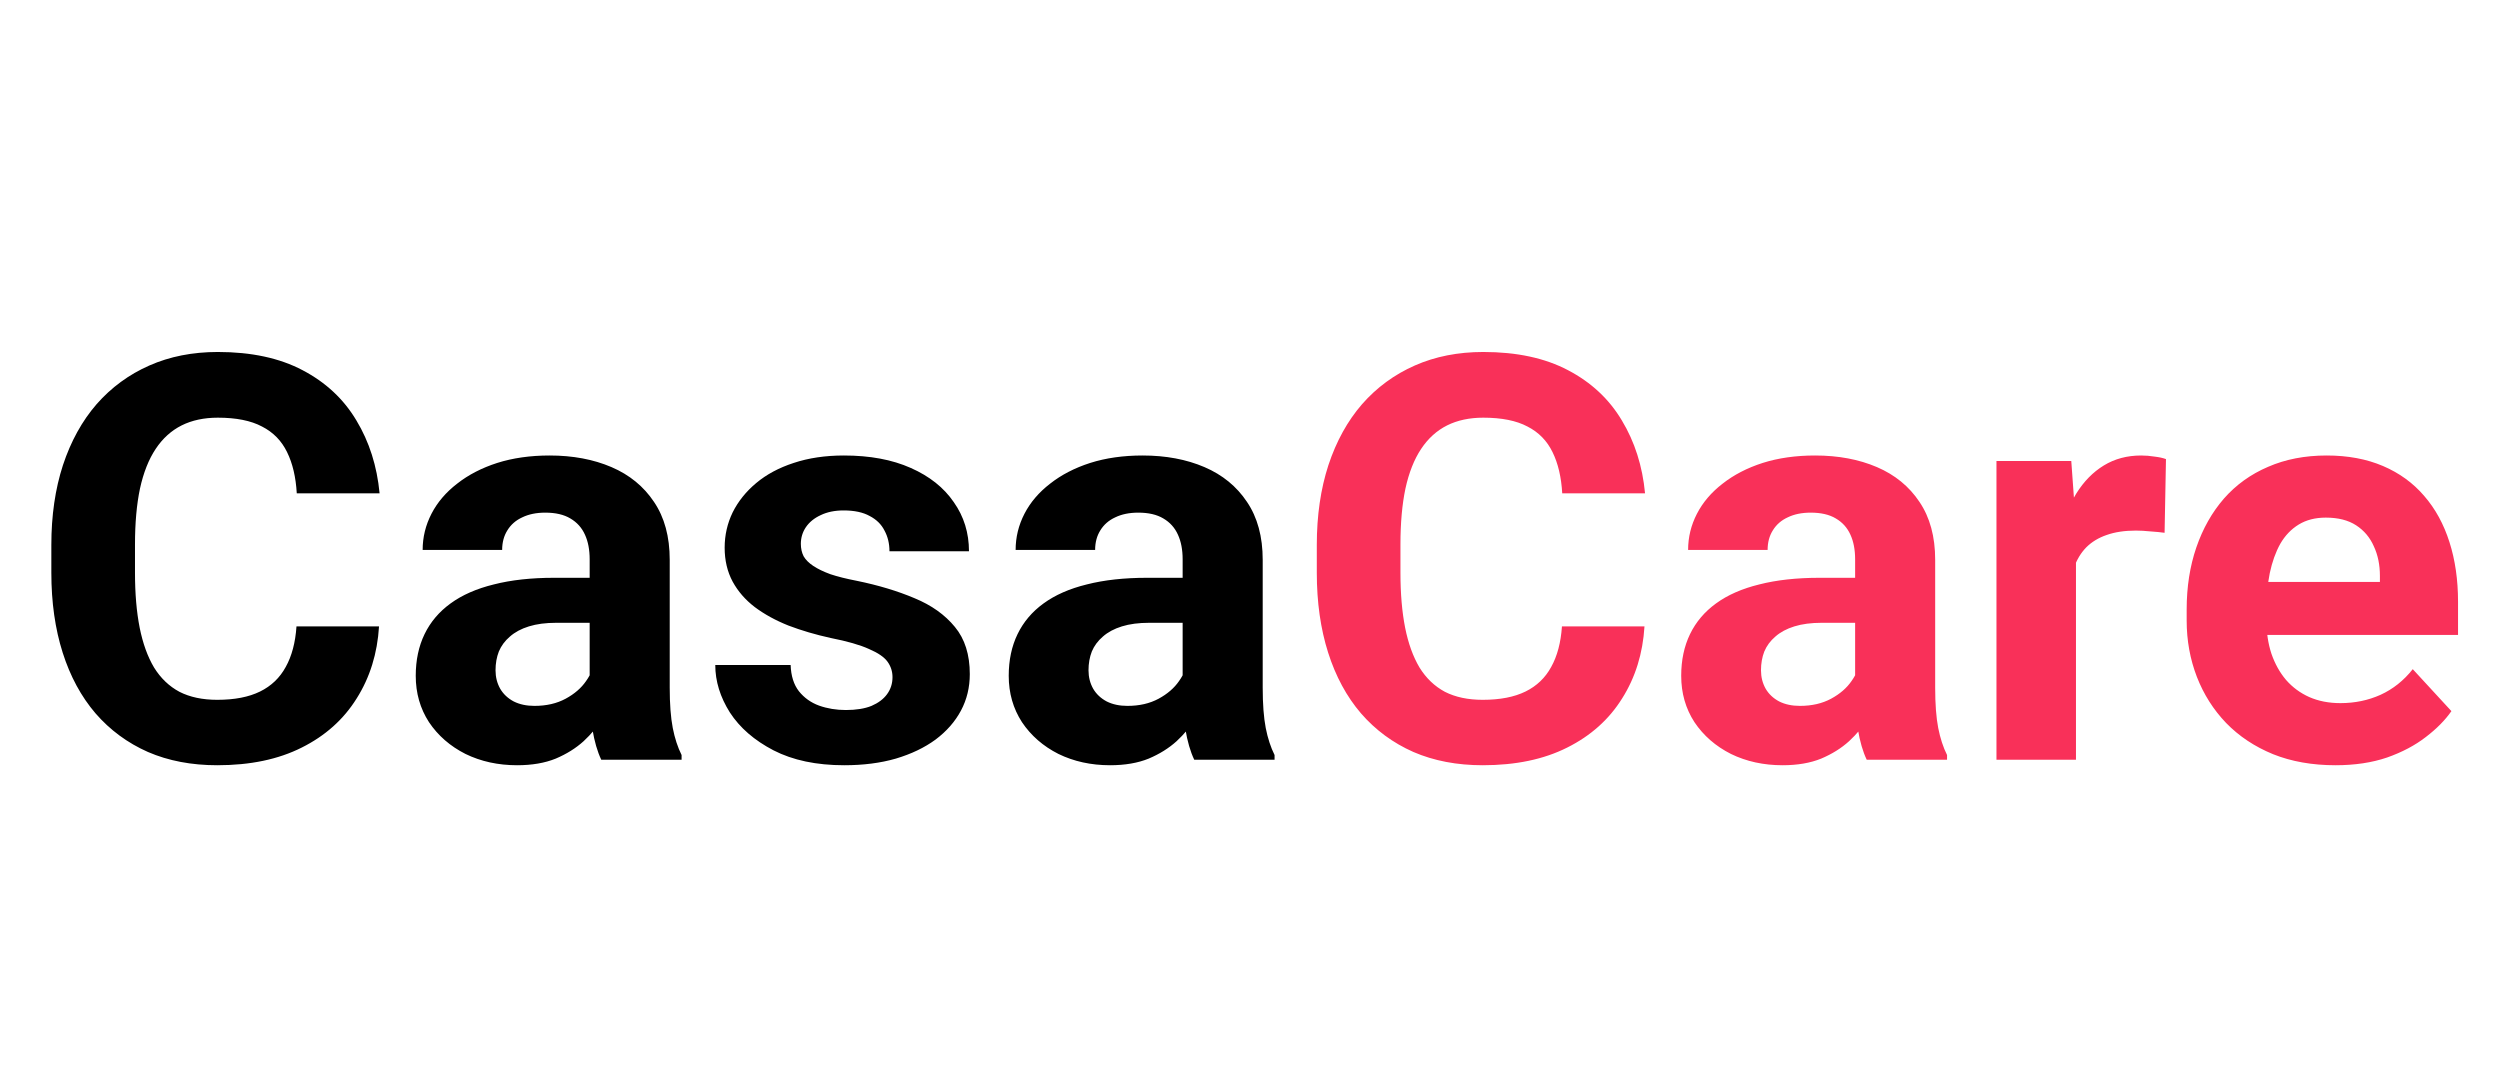 <svg viewBox="0 0 283 121" fill="none" xmlns="http://www.w3.org/2000/svg">
<g filter="url(#filter0_d_1_36)">
<path d="M33.562 66.906H42.906C42.719 69.969 41.875 72.688 40.375 75.062C38.896 77.438 36.823 79.292 34.156 80.625C31.51 81.958 28.323 82.625 24.594 82.625C21.677 82.625 19.062 82.125 16.75 81.125C14.438 80.104 12.458 78.646 10.812 76.75C9.188 74.854 7.948 72.562 7.094 69.875C6.24 67.188 5.812 64.177 5.812 60.844V57.688C5.812 54.354 6.25 51.344 7.125 48.656C8.021 45.948 9.292 43.646 10.938 41.75C12.604 39.854 14.594 38.396 16.906 37.375C19.219 36.354 21.802 35.844 24.656 35.844C28.448 35.844 31.646 36.531 34.25 37.906C36.875 39.281 38.906 41.177 40.344 43.594C41.802 46.01 42.677 48.76 42.969 51.844H33.594C33.49 50.01 33.125 48.458 32.5 47.188C31.875 45.896 30.927 44.927 29.656 44.281C28.406 43.615 26.74 43.281 24.656 43.281C23.094 43.281 21.729 43.573 20.562 44.156C19.396 44.74 18.417 45.625 17.625 46.812C16.833 48 16.24 49.5 15.844 51.312C15.469 53.104 15.281 55.208 15.281 57.625V60.844C15.281 63.198 15.458 65.271 15.812 67.062C16.167 68.833 16.708 70.333 17.438 71.562C18.188 72.771 19.146 73.688 20.312 74.312C21.5 74.917 22.927 75.219 24.594 75.219C26.552 75.219 28.167 74.906 29.438 74.281C30.708 73.656 31.677 72.729 32.344 71.5C33.031 70.271 33.438 68.74 33.562 66.906ZM66.75 74.375V59.312C66.75 58.229 66.573 57.302 66.219 56.531C65.865 55.74 65.312 55.125 64.562 54.688C63.833 54.25 62.885 54.031 61.719 54.031C60.719 54.031 59.854 54.208 59.125 54.562C58.396 54.896 57.833 55.385 57.438 56.031C57.042 56.656 56.844 57.396 56.844 58.25H47.844C47.844 56.812 48.177 55.448 48.844 54.156C49.51 52.865 50.479 51.729 51.75 50.75C53.021 49.75 54.531 48.969 56.281 48.406C58.052 47.844 60.031 47.562 62.219 47.562C64.844 47.562 67.177 48 69.219 48.875C71.26 49.75 72.865 51.062 74.031 52.812C75.219 54.562 75.812 56.75 75.812 59.375V73.844C75.812 75.698 75.927 77.219 76.156 78.406C76.385 79.573 76.719 80.594 77.156 81.469V82H68.062C67.625 81.083 67.292 79.938 67.062 78.562C66.854 77.167 66.75 75.771 66.75 74.375ZM67.938 61.406L68 66.5H62.969C61.781 66.5 60.75 66.635 59.875 66.906C59 67.177 58.281 67.562 57.719 68.062C57.156 68.542 56.74 69.104 56.469 69.75C56.219 70.396 56.094 71.104 56.094 71.875C56.094 72.646 56.271 73.344 56.625 73.969C56.979 74.573 57.49 75.052 58.156 75.406C58.823 75.74 59.604 75.906 60.5 75.906C61.854 75.906 63.031 75.635 64.031 75.094C65.031 74.552 65.802 73.885 66.344 73.094C66.906 72.302 67.198 71.552 67.219 70.844L69.594 74.656C69.26 75.51 68.802 76.396 68.219 77.312C67.656 78.229 66.938 79.094 66.062 79.906C65.188 80.698 64.135 81.354 62.906 81.875C61.677 82.375 60.219 82.625 58.531 82.625C56.385 82.625 54.438 82.198 52.688 81.344C50.958 80.469 49.583 79.271 48.562 77.75C47.562 76.208 47.062 74.458 47.062 72.5C47.062 70.729 47.396 69.156 48.062 67.781C48.729 66.406 49.708 65.25 51 64.312C52.312 63.354 53.948 62.635 55.906 62.156C57.865 61.656 60.135 61.406 62.719 61.406H67.938ZM101.031 72.656C101.031 72.01 100.844 71.427 100.469 70.906C100.094 70.385 99.396 69.906 98.375 69.469C97.375 69.01 95.927 68.594 94.031 68.219C92.323 67.844 90.729 67.375 89.25 66.812C87.792 66.229 86.521 65.531 85.438 64.719C84.375 63.906 83.542 62.948 82.938 61.844C82.333 60.719 82.031 59.438 82.031 58C82.031 56.583 82.333 55.25 82.938 54C83.562 52.75 84.448 51.646 85.594 50.688C86.76 49.708 88.177 48.948 89.844 48.406C91.531 47.844 93.427 47.562 95.531 47.562C98.469 47.562 100.99 48.031 103.094 48.969C105.219 49.906 106.844 51.198 107.969 52.844C109.115 54.469 109.688 56.323 109.688 58.406H100.688C100.688 57.531 100.5 56.75 100.125 56.062C99.771 55.354 99.208 54.802 98.438 54.406C97.688 53.99 96.708 53.781 95.5 53.781C94.5 53.781 93.635 53.958 92.906 54.312C92.177 54.646 91.615 55.104 91.219 55.688C90.844 56.25 90.656 56.875 90.656 57.562C90.656 58.083 90.76 58.552 90.969 58.969C91.198 59.365 91.562 59.729 92.062 60.062C92.562 60.396 93.208 60.708 94 61C94.812 61.271 95.812 61.521 97 61.75C99.438 62.25 101.615 62.906 103.531 63.719C105.448 64.51 106.969 65.594 108.094 66.969C109.219 68.323 109.781 70.104 109.781 72.312C109.781 73.812 109.448 75.188 108.781 76.438C108.115 77.688 107.156 78.781 105.906 79.719C104.656 80.635 103.156 81.354 101.406 81.875C99.677 82.375 97.729 82.625 95.562 82.625C92.417 82.625 89.75 82.062 87.562 80.938C85.396 79.812 83.75 78.385 82.625 76.656C81.521 74.906 80.969 73.115 80.969 71.281H89.5C89.542 72.51 89.854 73.5 90.438 74.25C91.042 75 91.802 75.542 92.719 75.875C93.656 76.208 94.667 76.375 95.75 76.375C96.917 76.375 97.885 76.219 98.656 75.906C99.427 75.573 100.01 75.135 100.406 74.594C100.823 74.031 101.031 73.385 101.031 72.656ZM133.875 74.375V59.312C133.875 58.229 133.698 57.302 133.344 56.531C132.99 55.74 132.438 55.125 131.688 54.688C130.958 54.25 130.01 54.031 128.844 54.031C127.844 54.031 126.979 54.208 126.25 54.562C125.521 54.896 124.958 55.385 124.562 56.031C124.167 56.656 123.969 57.396 123.969 58.25H114.969C114.969 56.812 115.302 55.448 115.969 54.156C116.635 52.865 117.604 51.729 118.875 50.75C120.146 49.75 121.656 48.969 123.406 48.406C125.177 47.844 127.156 47.562 129.344 47.562C131.969 47.562 134.302 48 136.344 48.875C138.385 49.75 139.99 51.062 141.156 52.812C142.344 54.562 142.938 56.75 142.938 59.375V73.844C142.938 75.698 143.052 77.219 143.281 78.406C143.51 79.573 143.844 80.594 144.281 81.469V82H135.188C134.75 81.083 134.417 79.938 134.188 78.562C133.979 77.167 133.875 75.771 133.875 74.375ZM135.062 61.406L135.125 66.5H130.094C128.906 66.5 127.875 66.635 127 66.906C126.125 67.177 125.406 67.562 124.844 68.062C124.281 68.542 123.865 69.104 123.594 69.75C123.344 70.396 123.219 71.104 123.219 71.875C123.219 72.646 123.396 73.344 123.75 73.969C124.104 74.573 124.615 75.052 125.281 75.406C125.948 75.74 126.729 75.906 127.625 75.906C128.979 75.906 130.156 75.635 131.156 75.094C132.156 74.552 132.927 73.885 133.469 73.094C134.031 72.302 134.323 71.552 134.344 70.844L136.719 74.656C136.385 75.51 135.927 76.396 135.344 77.312C134.781 78.229 134.062 79.094 133.188 79.906C132.312 80.698 131.26 81.354 130.031 81.875C128.802 82.375 127.344 82.625 125.656 82.625C123.51 82.625 121.562 82.198 119.812 81.344C118.083 80.469 116.708 79.271 115.688 77.75C114.688 76.208 114.188 74.458 114.188 72.5C114.188 70.729 114.521 69.156 115.188 67.781C115.854 66.406 116.833 65.25 118.125 64.312C119.438 63.354 121.073 62.635 123.031 62.156C124.99 61.656 127.26 61.406 129.844 61.406H135.062Z" fill="black"/>
<path d="M176.812 66.906H186.156C185.969 69.969 185.125 72.688 183.625 75.062C182.146 77.438 180.073 79.292 177.406 80.625C174.76 81.958 171.573 82.625 167.844 82.625C164.927 82.625 162.312 82.125 160 81.125C157.688 80.104 155.708 78.646 154.062 76.75C152.438 74.854 151.198 72.562 150.344 69.875C149.49 67.188 149.062 64.177 149.062 60.844V57.688C149.062 54.354 149.5 51.344 150.375 48.656C151.271 45.948 152.542 43.646 154.188 41.75C155.854 39.854 157.844 38.396 160.156 37.375C162.469 36.354 165.052 35.844 167.906 35.844C171.698 35.844 174.896 36.531 177.5 37.906C180.125 39.281 182.156 41.177 183.594 43.594C185.052 46.01 185.927 48.76 186.219 51.844H176.844C176.74 50.01 176.375 48.458 175.75 47.188C175.125 45.896 174.177 44.927 172.906 44.281C171.656 43.615 169.99 43.281 167.906 43.281C166.344 43.281 164.979 43.573 163.812 44.156C162.646 44.74 161.667 45.625 160.875 46.812C160.083 48 159.49 49.5 159.094 51.312C158.719 53.104 158.531 55.208 158.531 57.625V60.844C158.531 63.198 158.708 65.271 159.062 67.062C159.417 68.833 159.958 70.333 160.688 71.562C161.438 72.771 162.396 73.688 163.562 74.312C164.75 74.917 166.177 75.219 167.844 75.219C169.802 75.219 171.417 74.906 172.688 74.281C173.958 73.656 174.927 72.729 175.594 71.5C176.281 70.271 176.688 68.74 176.812 66.906ZM210 74.375V59.312C210 58.229 209.823 57.302 209.469 56.531C209.115 55.74 208.562 55.125 207.812 54.688C207.083 54.25 206.135 54.031 204.969 54.031C203.969 54.031 203.104 54.208 202.375 54.562C201.646 54.896 201.083 55.385 200.688 56.031C200.292 56.656 200.094 57.396 200.094 58.25H191.094C191.094 56.812 191.427 55.448 192.094 54.156C192.76 52.865 193.729 51.729 195 50.75C196.271 49.75 197.781 48.969 199.531 48.406C201.302 47.844 203.281 47.562 205.469 47.562C208.094 47.562 210.427 48 212.469 48.875C214.51 49.75 216.115 51.062 217.281 52.812C218.469 54.562 219.062 56.75 219.062 59.375V73.844C219.062 75.698 219.177 77.219 219.406 78.406C219.635 79.573 219.969 80.594 220.406 81.469V82H211.312C210.875 81.083 210.542 79.938 210.312 78.562C210.104 77.167 210 75.771 210 74.375ZM211.188 61.406L211.25 66.5H206.219C205.031 66.5 204 66.635 203.125 66.906C202.25 67.177 201.531 67.562 200.969 68.062C200.406 68.542 199.99 69.104 199.719 69.75C199.469 70.396 199.344 71.104 199.344 71.875C199.344 72.646 199.521 73.344 199.875 73.969C200.229 74.573 200.74 75.052 201.406 75.406C202.073 75.74 202.854 75.906 203.75 75.906C205.104 75.906 206.281 75.635 207.281 75.094C208.281 74.552 209.052 73.885 209.594 73.094C210.156 72.302 210.448 71.552 210.469 70.844L212.844 74.656C212.51 75.51 212.052 76.396 211.469 77.312C210.906 78.229 210.188 79.094 209.312 79.906C208.438 80.698 207.385 81.354 206.156 81.875C204.927 82.375 203.469 82.625 201.781 82.625C199.635 82.625 197.688 82.198 195.938 81.344C194.208 80.469 192.833 79.271 191.812 77.75C190.812 76.208 190.312 74.458 190.312 72.5C190.312 70.729 190.646 69.156 191.312 67.781C191.979 66.406 192.958 65.25 194.25 64.312C195.562 63.354 197.198 62.635 199.156 62.156C201.115 61.656 203.385 61.406 205.969 61.406H211.188ZM235 55.562V82H226V48.188H234.469L235 55.562ZM245.188 47.969L245.031 56.312C244.594 56.25 244.062 56.198 243.438 56.156C242.833 56.094 242.281 56.062 241.781 56.062C240.51 56.062 239.406 56.229 238.469 56.562C237.552 56.875 236.781 57.344 236.156 57.969C235.552 58.594 235.094 59.354 234.781 60.25C234.49 61.146 234.323 62.167 234.281 63.312L232.469 62.75C232.469 60.562 232.688 58.552 233.125 56.719C233.562 54.865 234.198 53.25 235.031 51.875C235.885 50.5 236.927 49.438 238.156 48.688C239.385 47.938 240.792 47.562 242.375 47.562C242.875 47.562 243.385 47.604 243.906 47.688C244.427 47.75 244.854 47.844 245.188 47.969ZM264.375 82.625C261.75 82.625 259.396 82.208 257.312 81.375C255.229 80.521 253.458 79.344 252 77.844C250.562 76.344 249.458 74.604 248.688 72.625C247.917 70.625 247.531 68.5 247.531 66.25V65C247.531 62.438 247.896 60.094 248.625 57.969C249.354 55.844 250.396 54 251.75 52.438C253.125 50.875 254.792 49.677 256.75 48.844C258.708 47.99 260.917 47.562 263.375 47.562C265.771 47.562 267.896 47.958 269.75 48.75C271.604 49.542 273.156 50.667 274.406 52.125C275.677 53.583 276.635 55.333 277.281 57.375C277.927 59.396 278.25 61.646 278.25 64.125V67.875H251.375V61.875H269.406V61.188C269.406 59.938 269.177 58.823 268.719 57.844C268.281 56.844 267.615 56.052 266.719 55.469C265.823 54.885 264.677 54.594 263.281 54.594C262.094 54.594 261.073 54.854 260.219 55.375C259.365 55.896 258.667 56.625 258.125 57.562C257.604 58.5 257.208 59.604 256.938 60.875C256.688 62.125 256.562 63.5 256.562 65V66.25C256.562 67.604 256.75 68.854 257.125 70C257.521 71.146 258.073 72.135 258.781 72.969C259.51 73.802 260.385 74.448 261.406 74.906C262.448 75.365 263.625 75.594 264.938 75.594C266.562 75.594 268.073 75.281 269.469 74.656C270.885 74.01 272.104 73.042 273.125 71.75L277.5 76.5C276.792 77.521 275.823 78.5 274.594 79.438C273.385 80.375 271.927 81.146 270.219 81.75C268.51 82.333 266.562 82.625 264.375 82.625Z" fill="#F93059"/>
</g>
<defs>
<filter id="filter0_d_1_36" x="1.812" y="35.844" width="280.438" height="54.781" filterUnits="userSpaceOnUse" color-interpolation-filters="sRGB">
<feFlood flood-opacity="0" result="BackgroundImageFix"/>
<feColorMatrix in="SourceAlpha" type="matrix" values="0 0 0 0 0 0 0 0 0 0 0 0 0 0 0 0 0 0 127 0" result="hardAlpha"/>
<feOffset dy="4"/>
<feGaussianBlur stdDeviation="2"/>
<feComposite in2="hardAlpha" operator="out"/>
<feColorMatrix type="matrix" values="0 0 0 0 0 0 0 0 0 0 0 0 0 0 0 0 0 0 0.25 0"/>
<feBlend mode="normal" in2="BackgroundImageFix" result="effect1_dropShadow_1_36"/>
<feBlend mode="normal" in="SourceGraphic" in2="effect1_dropShadow_1_36" result="shape"/>
</filter>
</defs>
</svg>
